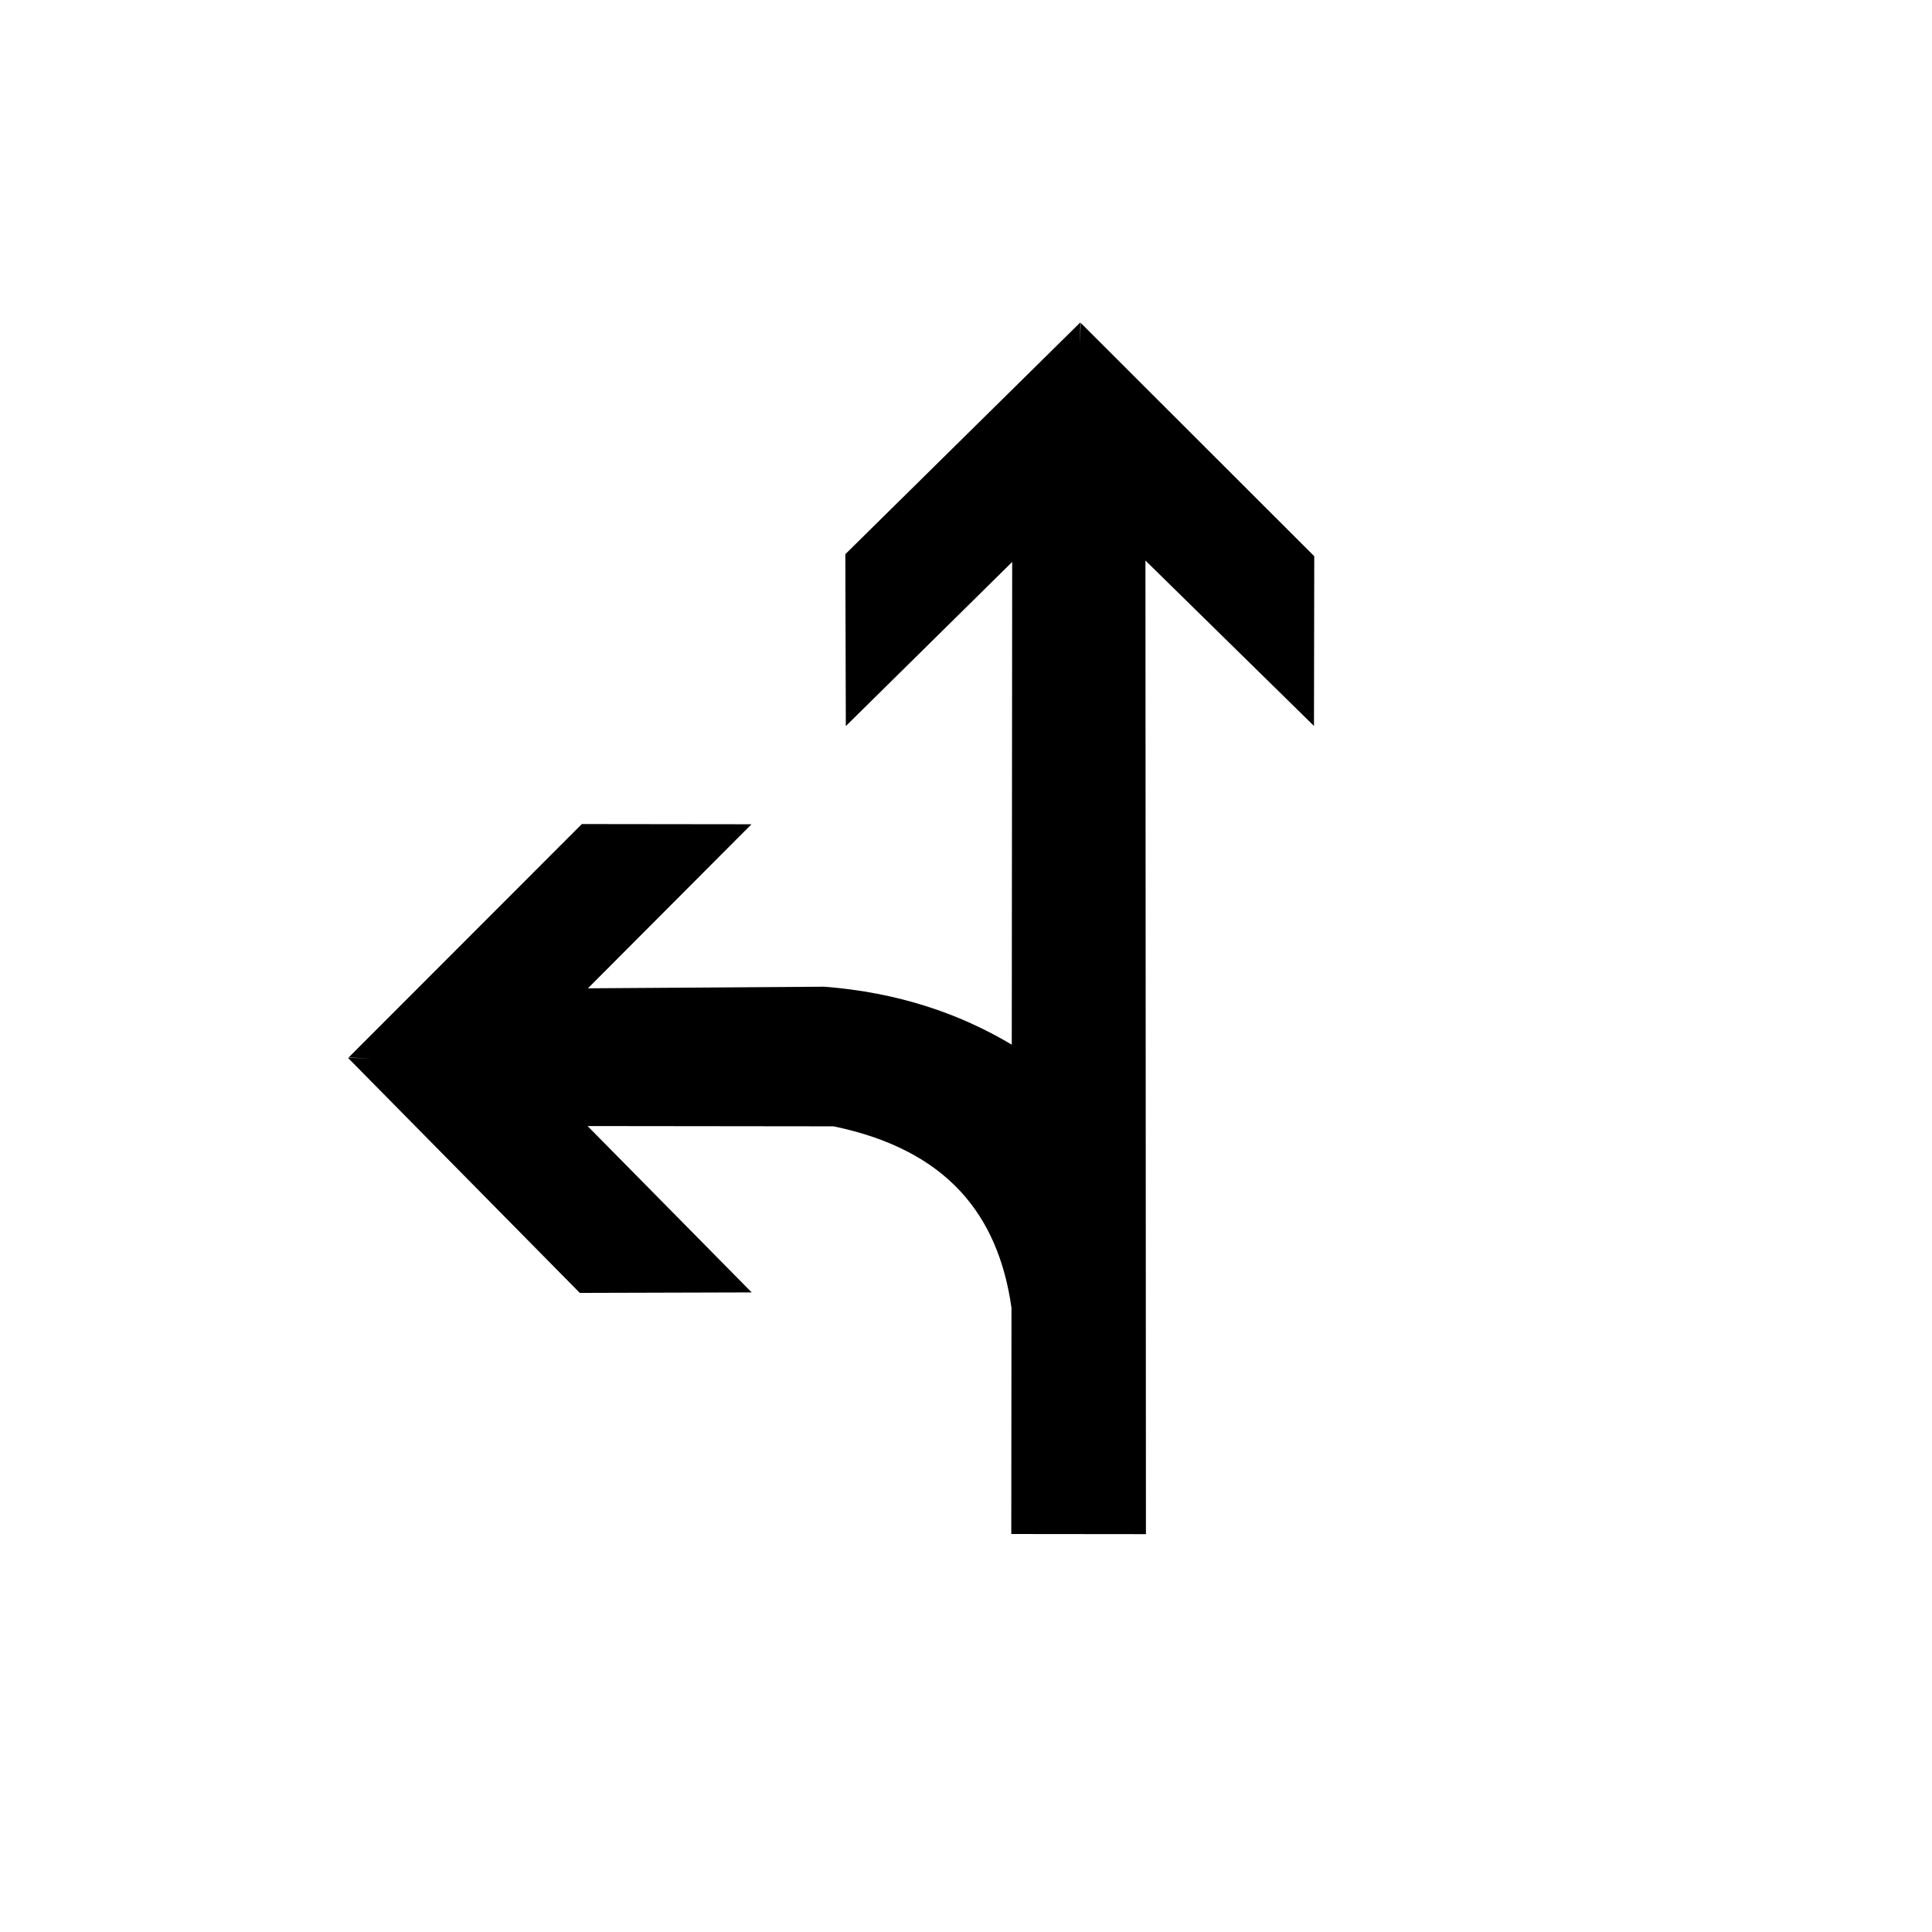 <?xml version="1.0" encoding="UTF-8" standalone="no"?>
<svg width="512px" height="512px" viewBox="0 0 512 512" version="1.1" xmlns="http://www.w3.org/2000/svg" xmlns:xlink="http://www.w3.org/1999/xlink" xmlns:sketch="http://www.bohemiancoding.com/sketch/ns">
    <!-- Generator: Sketch 3.2.2 (9983) - http://www.bohemiancoding.com/sketch -->
    <title>arrow-s-l</title>
    <desc>Created with Sketch.</desc>
    <defs></defs>
    <g id="symbols" stroke="none" stroke-width="1" fill="none" fill-rule="evenodd" sketch:type="MSPage">
        <g id="arrow-s-l" sketch:type="MSArtboardGroup" fill="#000000">
            <path d="M154.302,91.35 L154.116,85.563 L92.223,147.401 L92.297,192.379 L136.96,148.551 L136.83,406.566 L172.515,406.529 L172.46,346.584 C175.974,321.798 189.667,304.7 219.608,298.49 C219.608,298.49 284.802,298.415 284.802,298.415 L241.308,342.503 L286.861,342.633 L348.291,280.35 L342.374,280.443 L348.161,280.276 L286.323,218.383 L241.364,218.438 L284.71,261.914 L222.056,261.487 C202.507,263.016 186.302,268.557 172.386,276.845 L172.274,148.922 L216.362,192.416 L216.492,146.863 L154.209,85.434 L154.302,91.35 Z" id="path2806" sketch:type="MSShapeGroup" transform="translate(220.257, 246) scale(-1, 1) translate(-220.257, -246) "></path>
        </g>
    </g>
</svg>